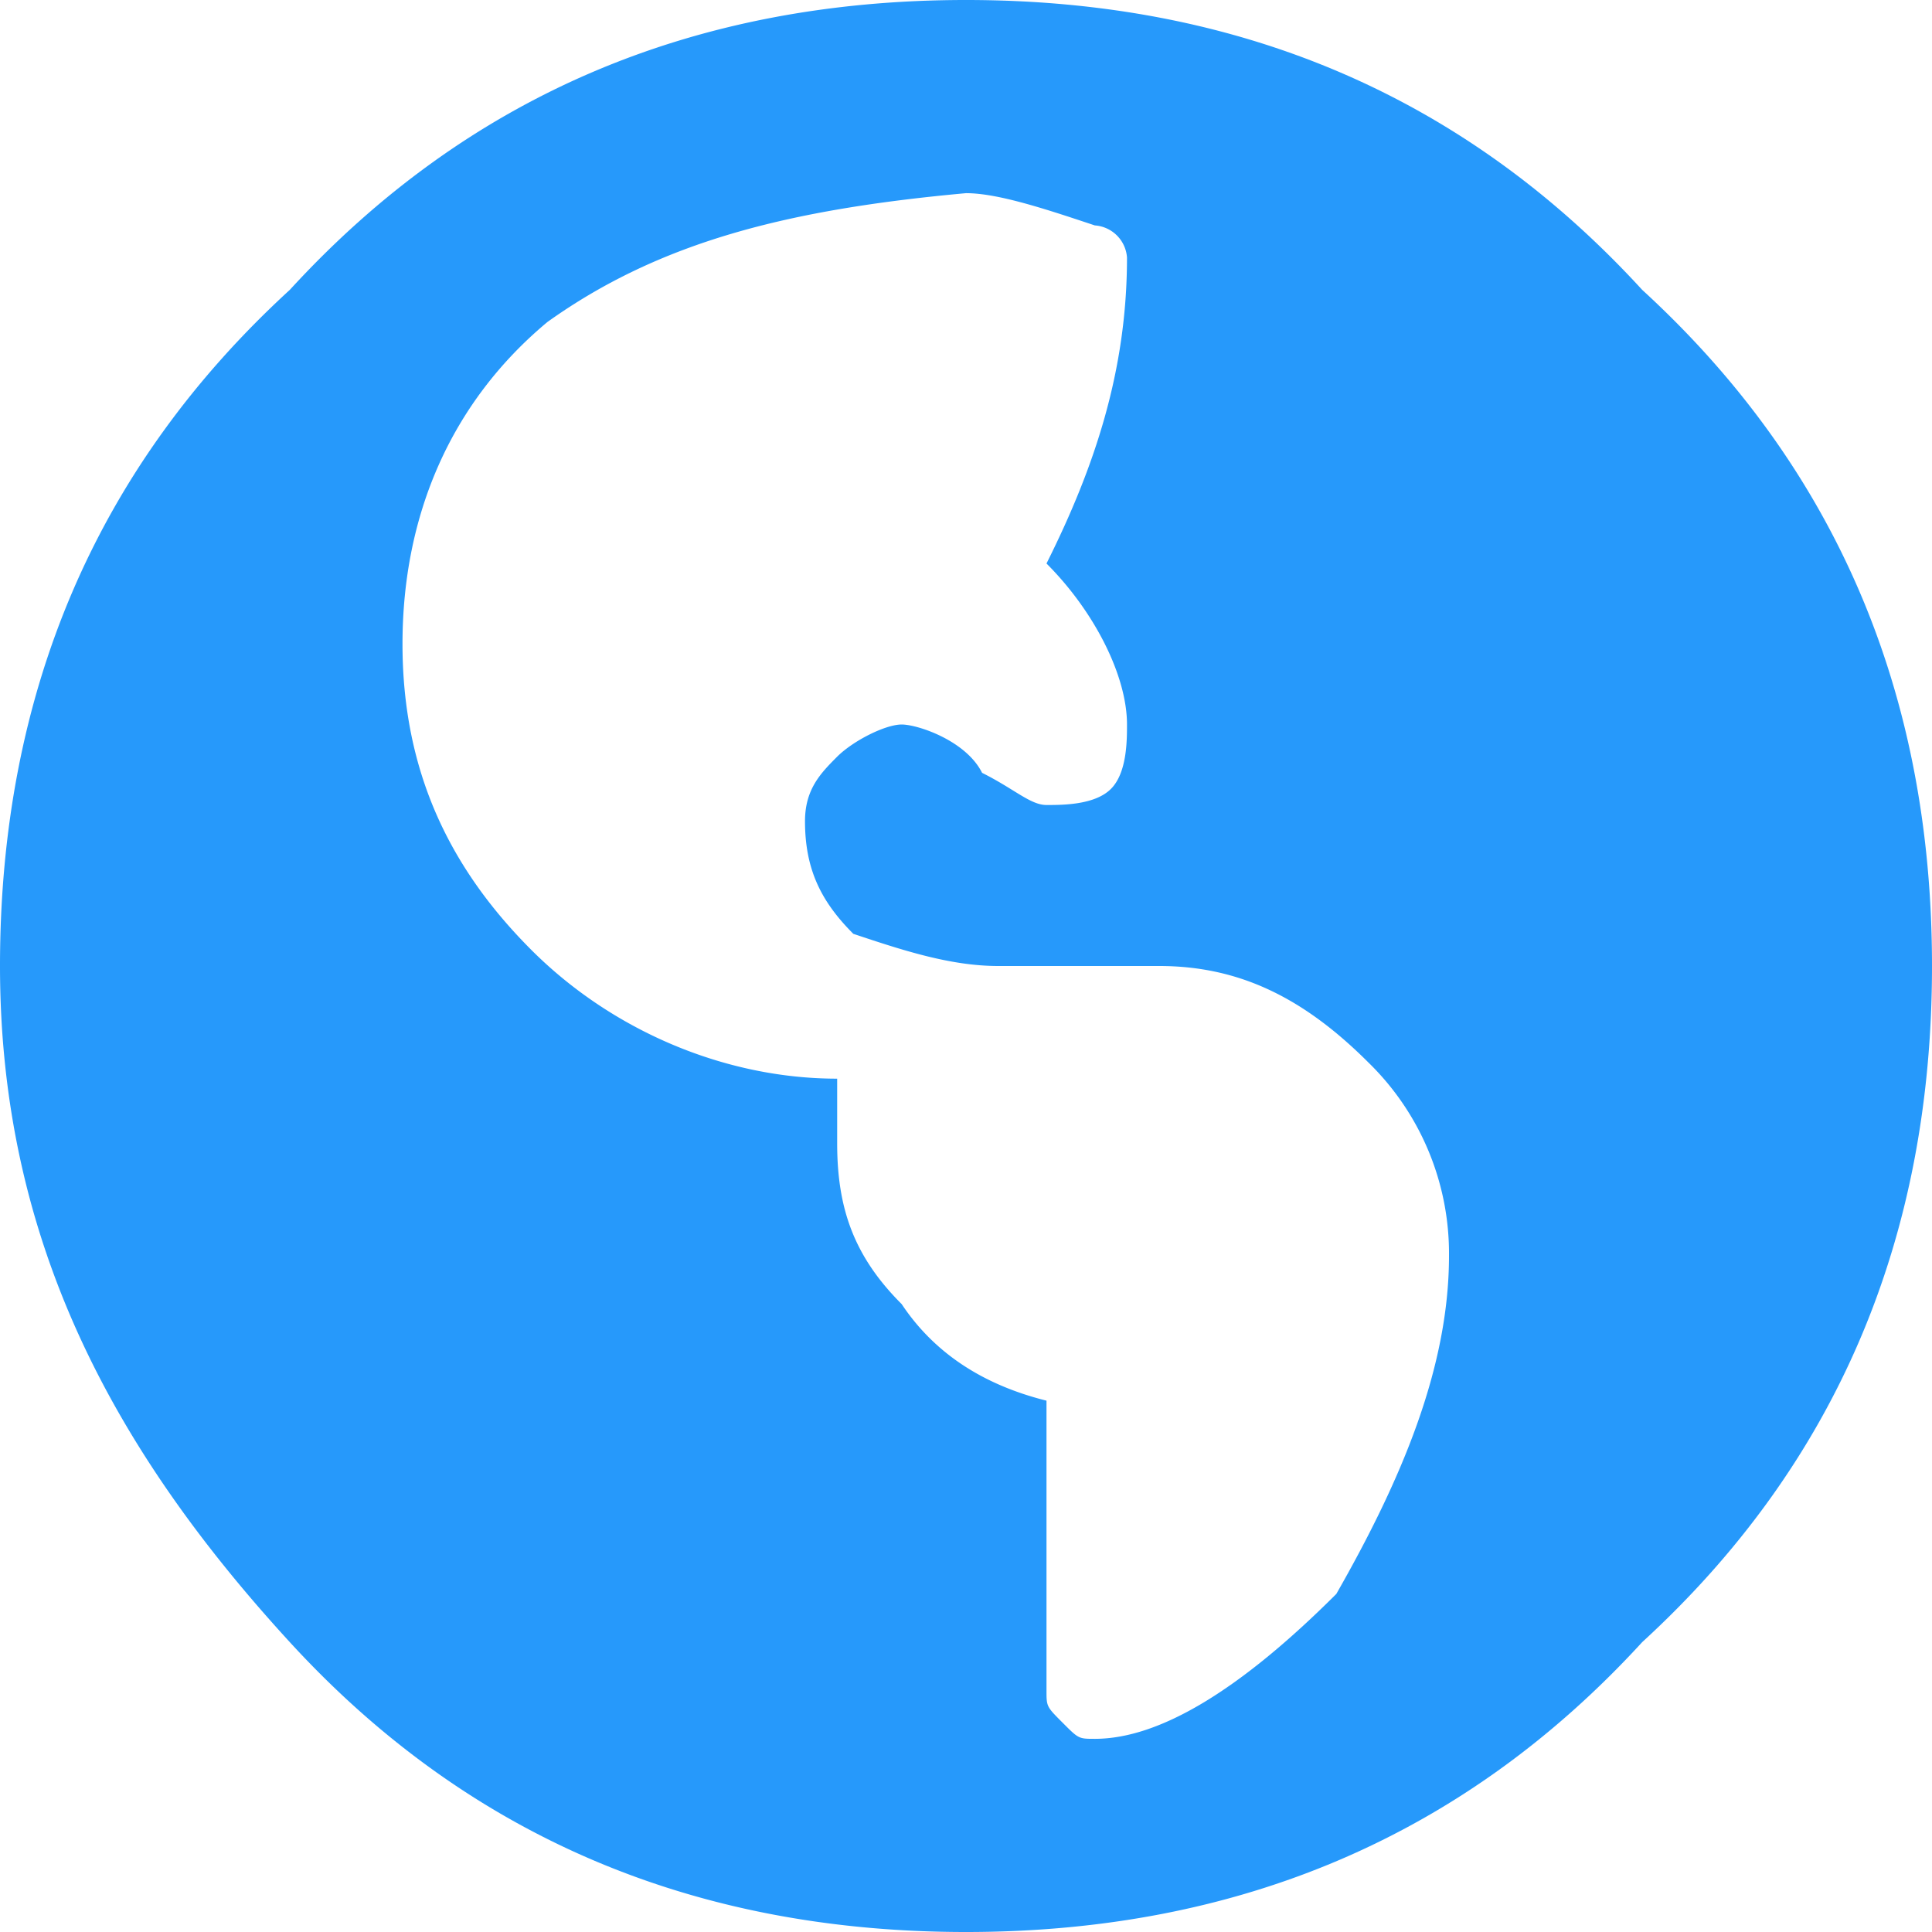 <svg xmlns="http://www.w3.org/2000/svg" width="24.864" height="24.864"><path d="M3.73 3.73C6.009 1.243 8.91 0 12.432 0c3.522 0 6.423 1.243 8.702 3.73 2.487 2.279 3.73 5.18 3.73 8.702 0 3.522-1.243 6.423-3.73 8.702-2.279 2.487-5.18 3.73-8.702 3.73-3.522 0-6.423-1.243-8.702-3.73C1.45 18.648 0 15.954 0 12.432 0 8.91 1.243 6.009 3.73 3.73Zm10.36 18.648c.828 0 1.864-.622 3.108-1.865.828-1.45 1.45-2.901 1.45-4.351a3.431 3.431 0 0 0-1.036-2.487c-.829-.829-1.658-1.243-2.694-1.243h-2.072c-.621 0-1.243-.207-1.864-.414-.415-.415-.622-.83-.622-1.45 0-.415.207-.622.414-.83.208-.207.622-.414.83-.414.206 0 .828.207 1.035.622.415.207.622.414.829.414.207 0 .622 0 .829-.207.207-.207.207-.622.207-.829 0-.622-.414-1.45-1.036-2.072.622-1.243 1.036-2.486 1.036-3.937a.446.446 0 0 0-.414-.414c-.622-.207-1.244-.415-1.658-.415-2.28.208-3.937.622-5.387 1.658C5.802 5.18 5.18 6.63 5.18 8.288s.622 2.9 1.658 3.937c1.036 1.036 2.486 1.657 3.936 1.657v.83c0 .828.208 1.45.83 2.071.414.622 1.035 1.036 1.864 1.243v3.73c0 .207 0 .207.207.414.207.208.207.208.415.208Z" fill="#2699fb" fill-rule="evenodd" data-name="Path 4"/></svg>